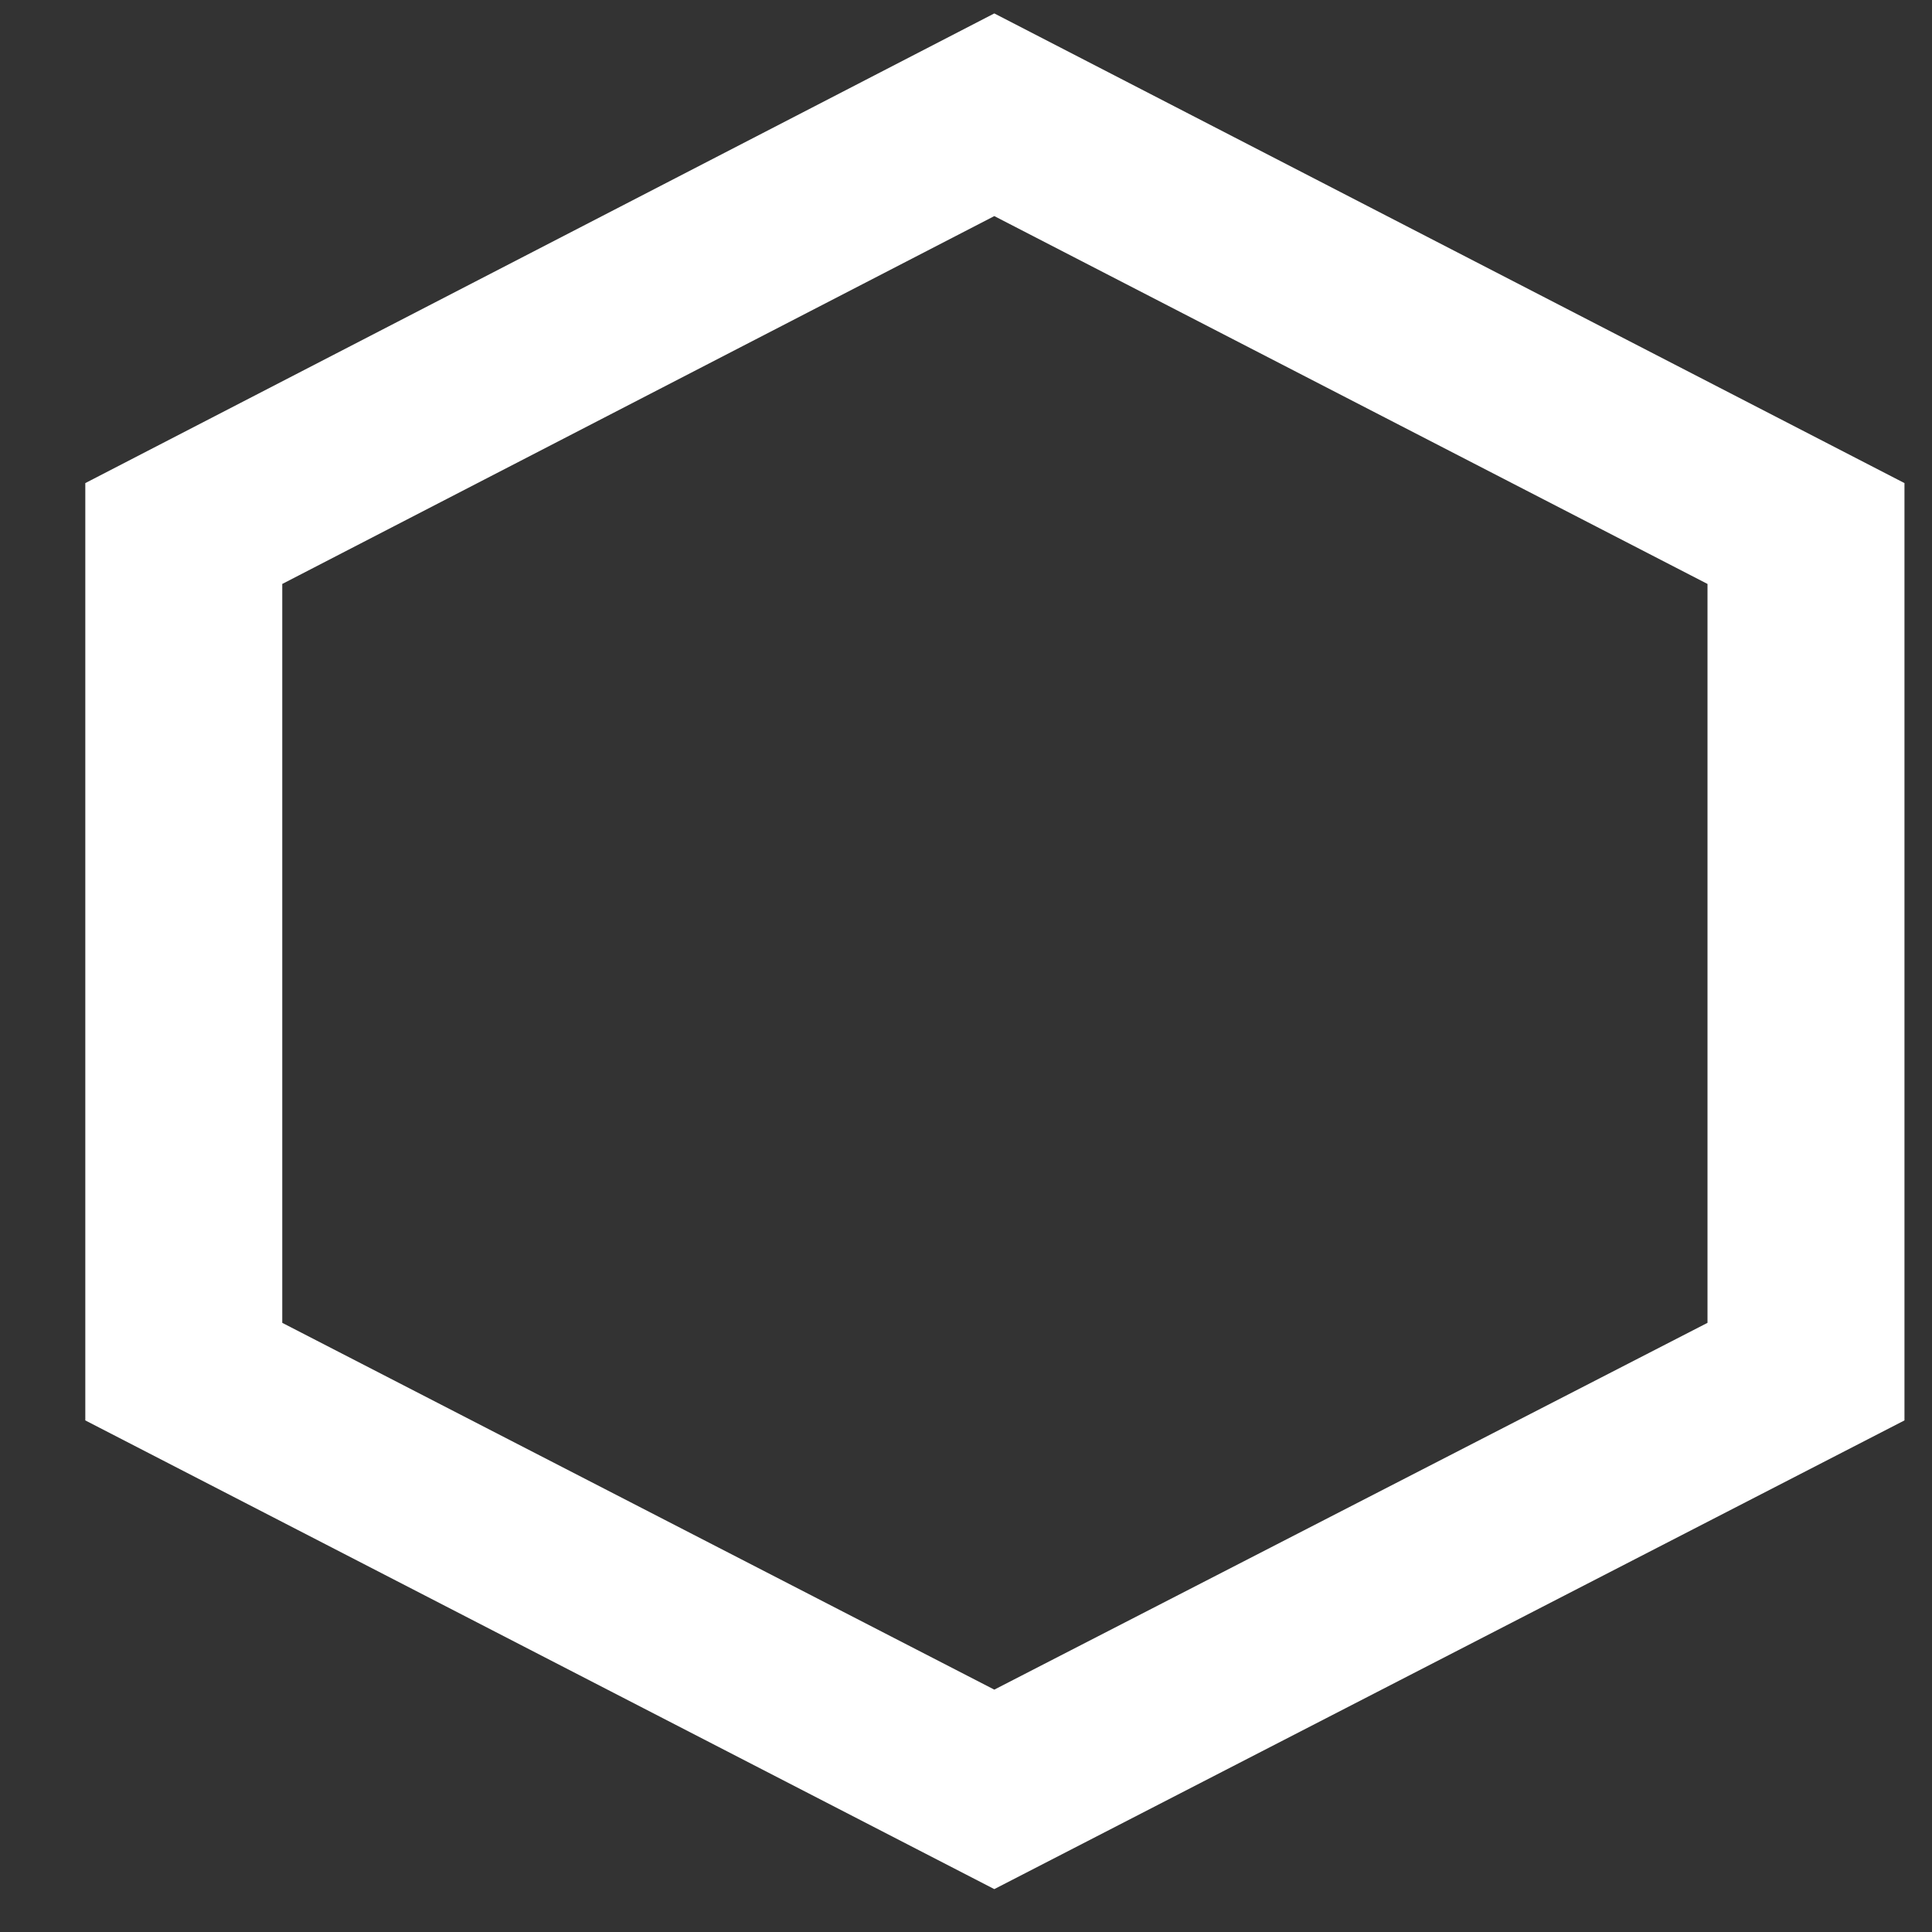 <?xml version="1.0" encoding="UTF-8" standalone="no"?><svg width='20' height='20' viewBox='0 0 20 20' fill='none' xmlns='http://www.w3.org/2000/svg'>
<rect x="0" y="0" width="20" height="20" fill="#333333" stroke="none"/>
<path d='M0.883 5.001V14.704L10.293 19.556L19.715 14.704V5.001L10.293 0.139L0.883 5.001ZM17.676 13.694L10.293 17.491L2.922 13.694V6.045L10.293 2.237L17.676 6.045V13.694Z' fill='white'/>
</svg>
